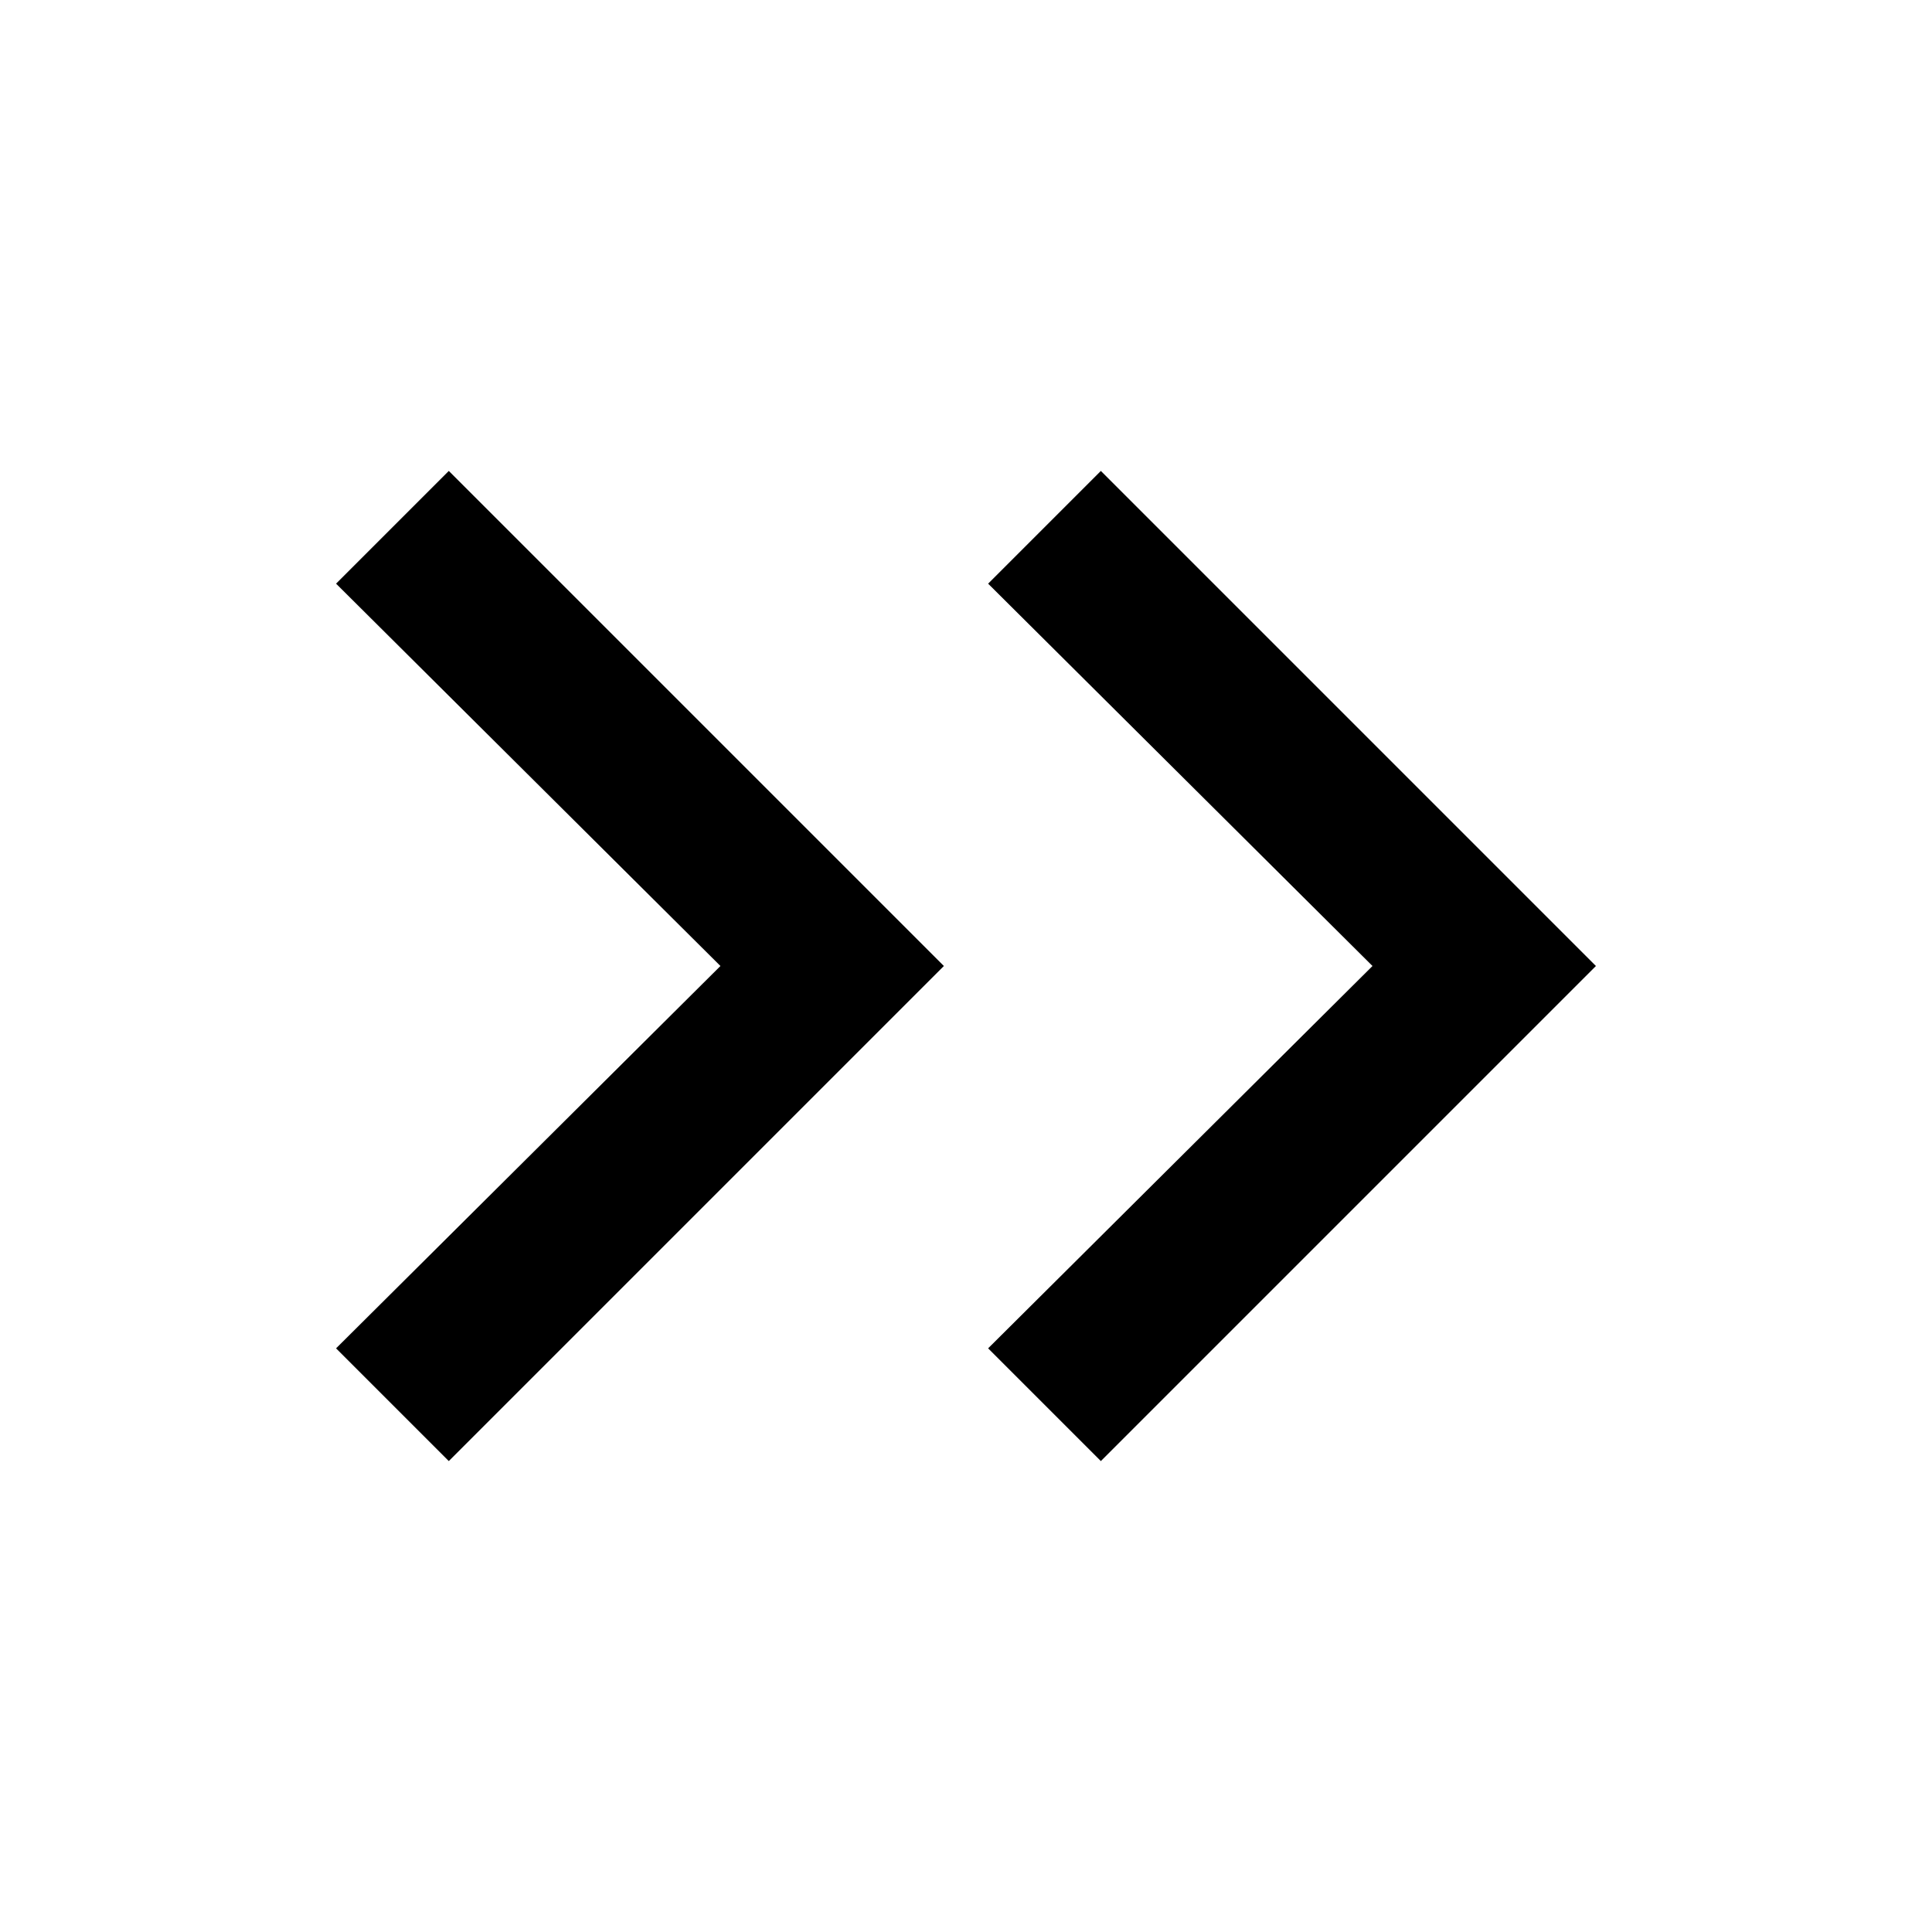 <svg xmlns="http://www.w3.org/2000/svg" height="20" width="20"><path d="m4.646 15.125-1.167-1.167L7.458 10 3.479 6.042l1.167-1.167L9.771 10Zm6.75 0-1.167-1.167L14.208 10l-3.979-3.958 1.167-1.167L16.521 10Z"/></svg>